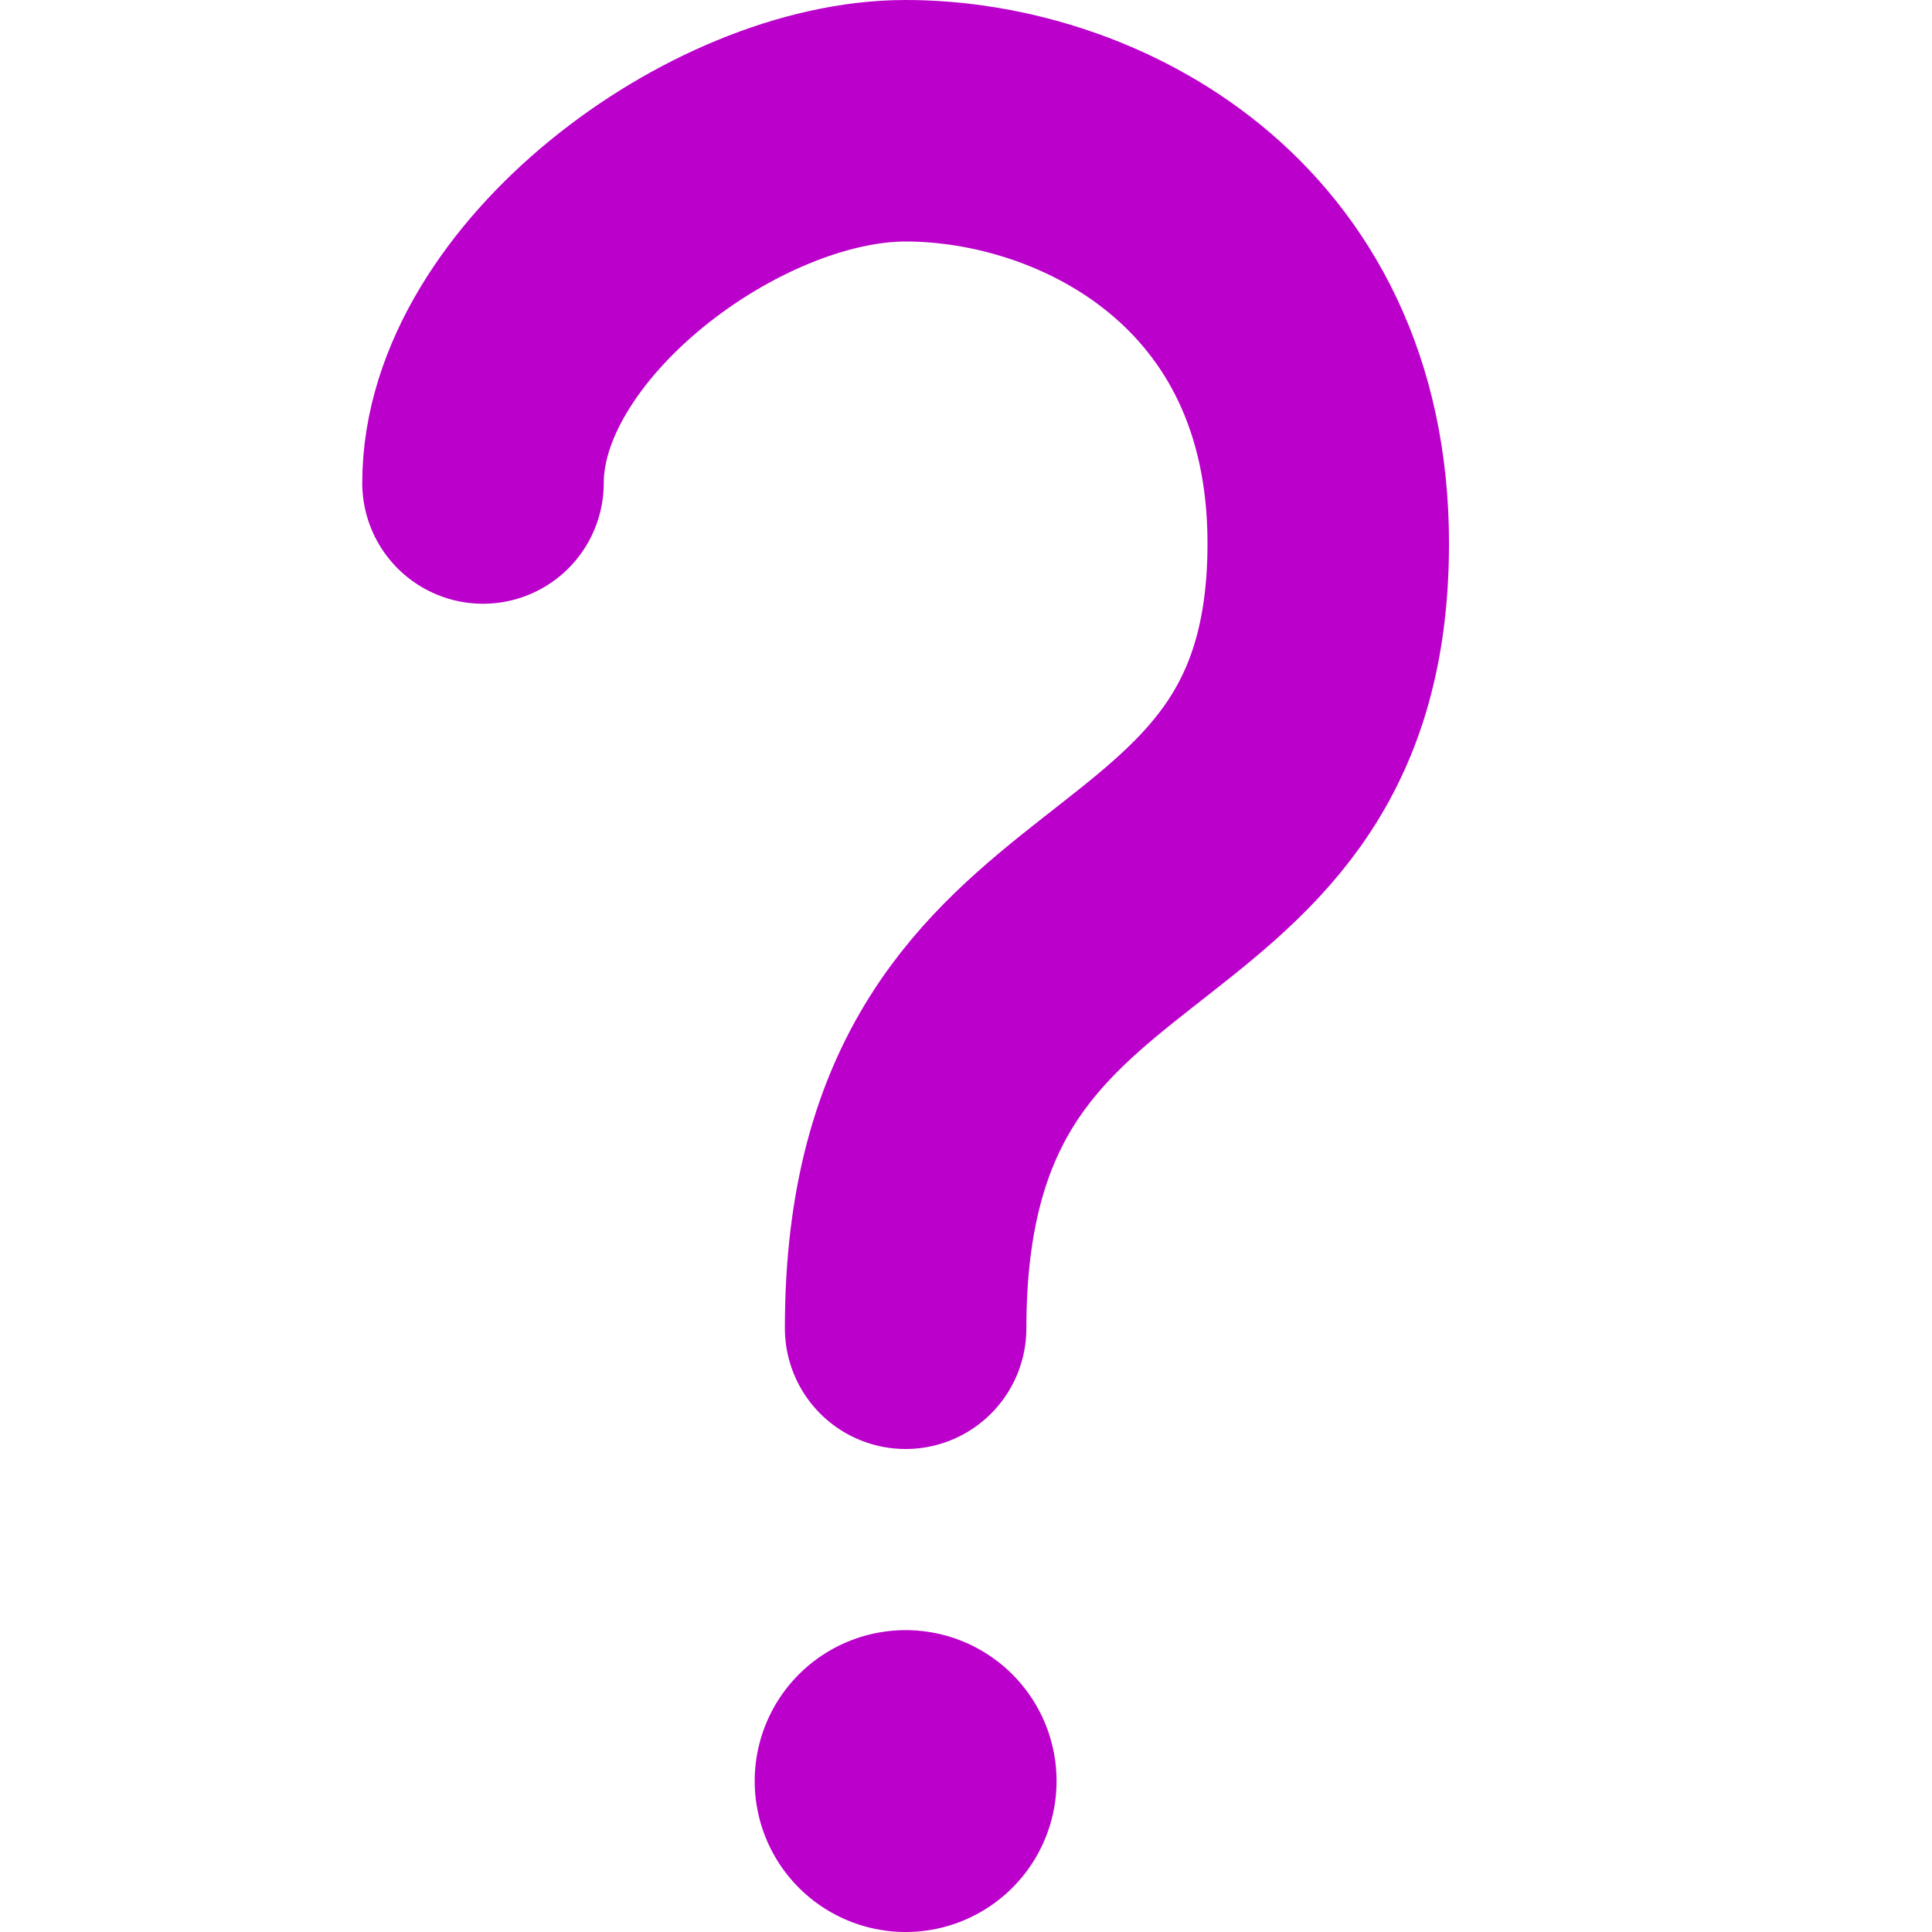 <svg xmlns="http://www.w3.org/2000/svg" width="16" height="16" stroke="#b0c" stroke-linecap="round"><path d="M4,4C4,2.5,6,1,7.5,1,9,1,11,2,11,4.5,11,8,7.5,7,7.5,11" stroke-width="2" fill="none" stroke-linejoin="round"/><path d="M7.5,14.75h0" stroke-width="2.5"/></svg>
